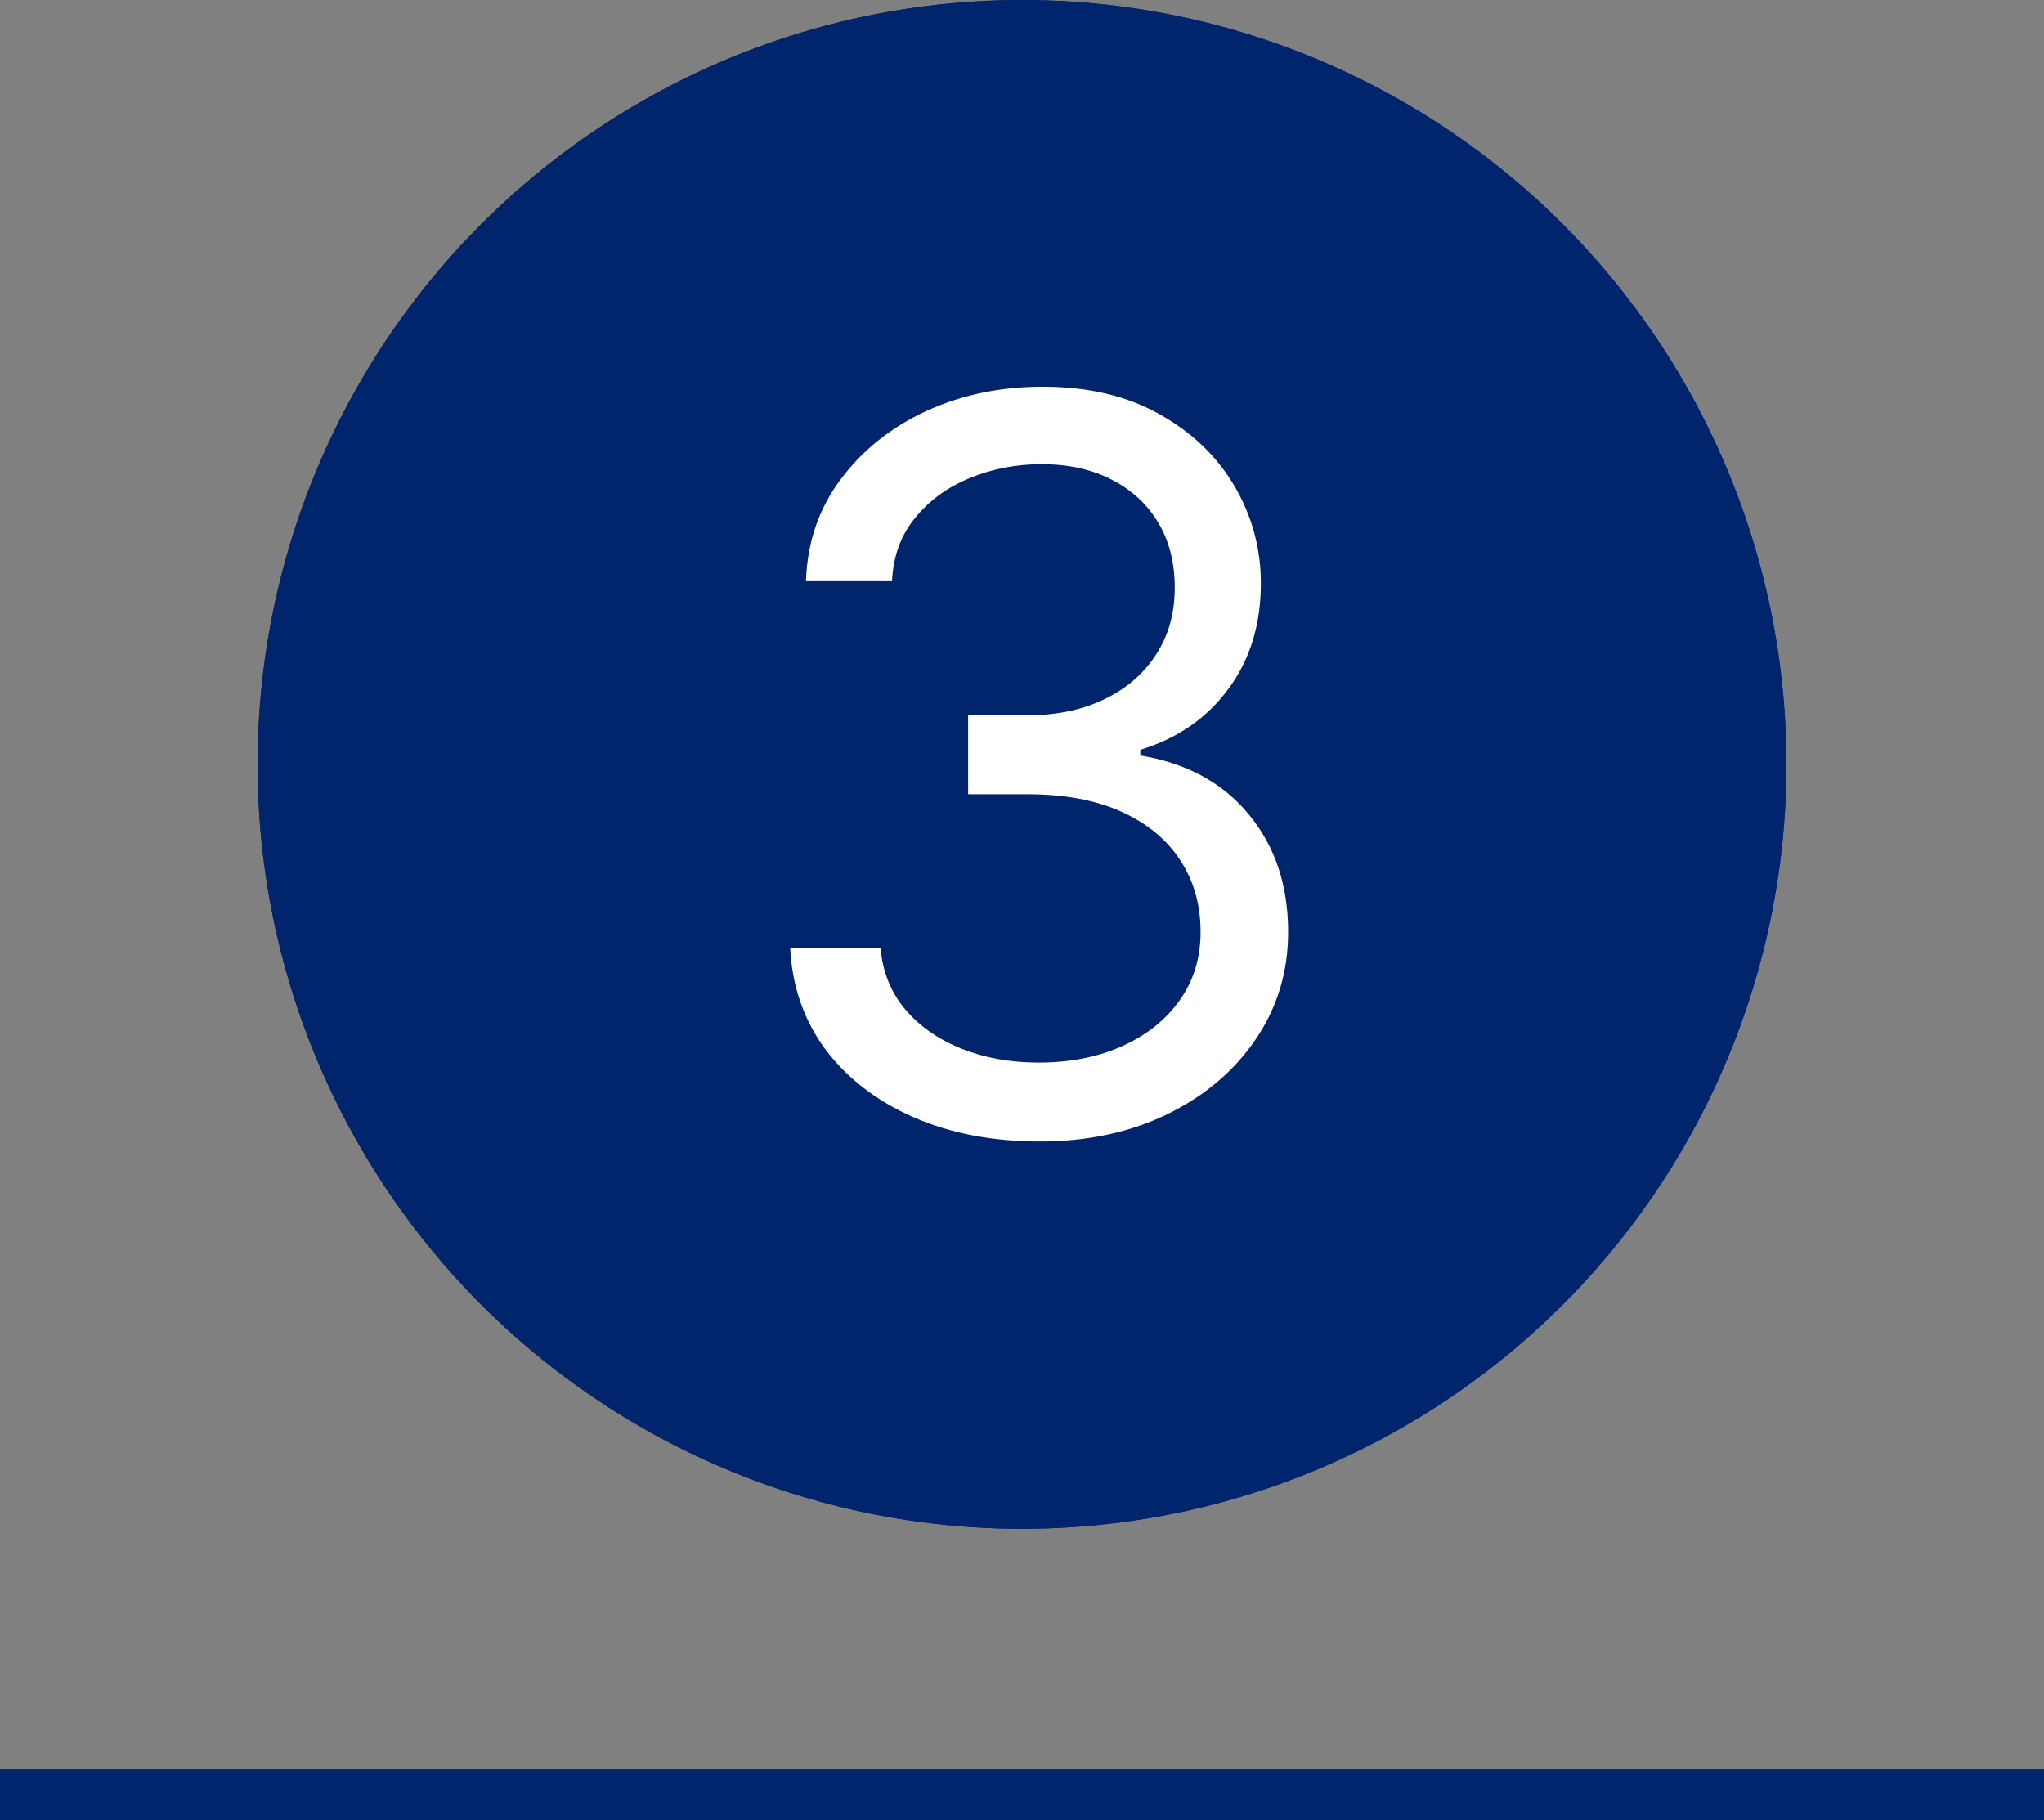 <svg width="1214" height="1081" viewBox="0 0 1214 1081" fill="none" xmlns="http://www.w3.org/2000/svg">
<rect x="0" y="0" width="1214" height="1081" fill="#808080" stroke="none"/>
<circle cx="607" cy="454" r="454" fill="#00256C"/>
<line y1="1066" x2="1214" y2="1066" stroke="#00256C" stroke-width="30"/>
<circle cx="607" cy="454" r="454" fill="#00256C"/>
<line y1="1066" x2="1214" y2="1066" stroke="#00256C" stroke-width="30"/>
<path d="M617.614 677.966C589.489 677.966 564.418 673.136 542.401 663.477C520.526 653.818 503.125 640.395 490.199 623.207C477.415 605.878 470.455 585.778 469.318 562.909H523.011C524.148 576.972 528.977 589.116 537.5 599.344C546.023 609.429 557.173 617.241 570.952 622.781C584.73 628.321 600 631.091 616.761 631.091C635.511 631.091 652.131 627.824 666.619 621.29C681.108 614.756 692.472 605.665 700.71 594.017C708.949 582.369 713.068 568.875 713.068 553.534C713.068 537.483 709.091 523.349 701.136 511.134C693.182 498.776 681.534 489.116 666.193 482.156C650.852 475.196 632.102 471.716 609.943 471.716H575V424.841H609.943C627.273 424.841 642.472 421.716 655.54 415.466C668.75 409.216 679.048 400.409 686.435 389.045C693.963 377.682 697.727 364.33 697.727 348.989C697.727 334.216 694.46 321.361 687.926 310.423C681.392 299.486 672.159 290.963 660.227 284.855C648.438 278.747 634.517 275.693 618.466 275.693C603.409 275.693 589.205 278.463 575.852 284.003C562.642 289.401 551.847 297.284 543.466 307.653C535.085 317.881 530.54 330.239 529.83 344.727H478.693C479.545 321.858 486.435 301.83 499.361 284.642C512.287 267.312 529.19 253.818 550.071 244.159C571.094 234.5 594.176 229.67 619.318 229.67C646.307 229.67 669.46 235.139 688.778 246.077C708.097 256.872 722.94 271.148 733.31 288.903C743.679 306.659 748.864 325.835 748.864 346.432C748.864 371.006 742.401 391.957 729.474 409.287C716.69 426.616 699.29 438.619 677.273 445.295V448.705C704.83 453.25 726.349 464.969 741.832 483.861C757.315 502.611 765.057 525.835 765.057 553.534C765.057 577.256 758.594 598.562 745.668 617.455C732.884 636.205 715.412 650.977 693.253 661.773C671.094 672.568 645.881 677.966 617.614 677.966Z" fill="white"/>
</svg>
